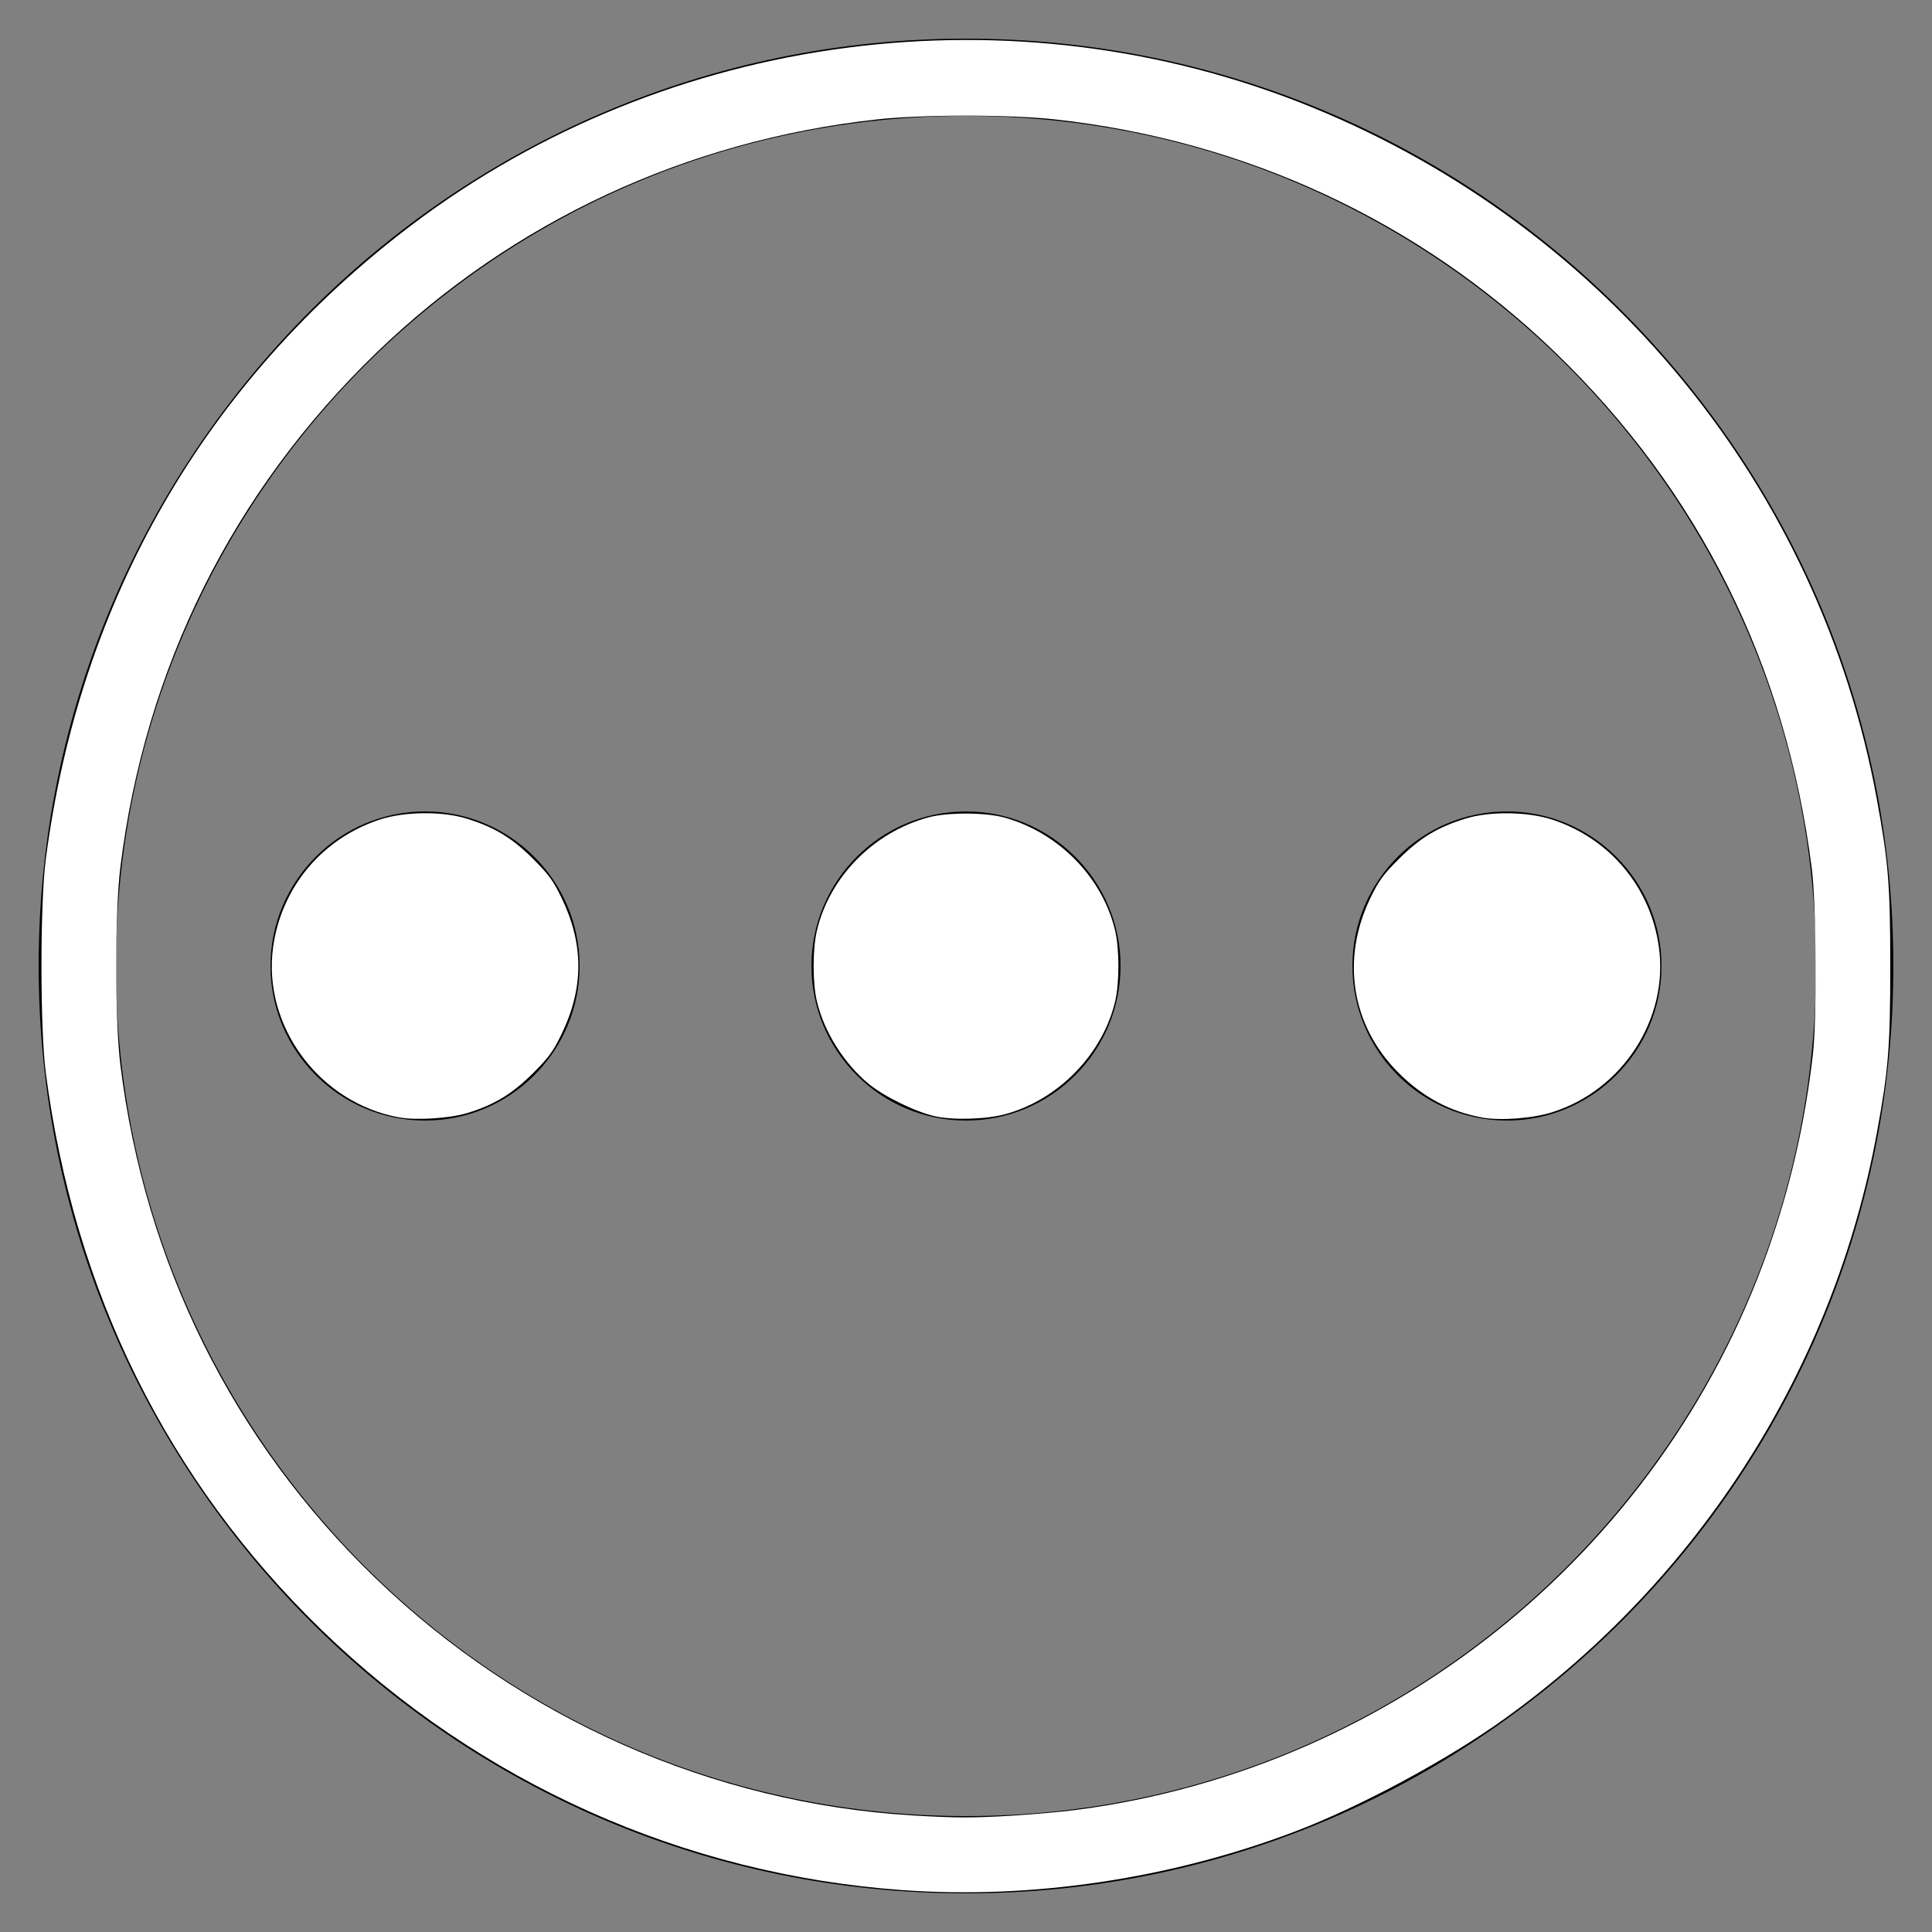 <?xml version="1.0" encoding="UTF-8" standalone="no"?>
<svg
   xmlns:dc="http://purl.org/dc/elements/1.1/"
   xmlns:cc="http://creativecommons.org/ns#"
   xmlns:rdf="http://www.w3.org/1999/02/22-rdf-syntax-ns#"
   xmlns:svg="http://www.w3.org/2000/svg"
   xmlns="http://www.w3.org/2000/svg"
   xmlns:sodipodi="http://sodipodi.sourceforge.net/DTD/sodipodi-0.dtd"
   xmlns:inkscape="http://www.inkscape.org/namespaces/inkscape"
   inkscape:version="1.0 (4035a4fb49, 2020-05-01)"
   sodipodi:docname="icon-more.svg"
   id="svg13"
   xml:space="preserve"
   style="enable-background:new 0 0 50 50;"
   viewBox="0 0 50 50"
   y="0px"
   x="0px"
   version="1.1"><rect x="0" y="0" width="50" height="50" fill="#808080" stroke="none"/><defs
   id="defs17" /><sodipodi:namedview
   inkscape:current-layer="svg13"
   inkscape:window-maximized="1"
   inkscape:window-y="-9"
   inkscape:window-x="-9"
   inkscape:cy="24.886364"
   inkscape:cx="25"
   inkscape:zoom="17.6"
   showgrid="false"
   id="namedview15"
   inkscape:window-height="1051"
   inkscape:window-width="1920"
   inkscape:pageshadow="2"
   inkscape:pageopacity="0"
   guidetolerance="10"
   gridtolerance="10"
   objecttolerance="10"
   borderopacity="1"
   bordercolor="#666666"
   pagecolor="#ffffff" />
<g
   id="Layer_1">
	<path
   id="path2"
   d="M25,1C11.767,1,1,11.767,1,25s10.767,24,24,24s24-10.767,24-24S38.233,1,25,1z M25,47C12.869,47,3,37.131,3,25   S12.869,3,25,3s22,9.869,22,22S37.131,47,25,47z" />
	<path
   id="path4"
   d="M11,21c-2.206,0-4,1.794-4,4s1.794,4,4,4s4-1.794,4-4S13.206,21,11,21z M11,27c-1.103,0-2-0.897-2-2s0.897-2,2-2   s2,0.897,2,2S12.103,27,11,27z" />
	<path
   id="path6"
   d="M25,21c-2.206,0-4,1.794-4,4s1.794,4,4,4s4-1.794,4-4S27.206,21,25,21z M25,27c-1.103,0-2-0.897-2-2s0.897-2,2-2   s2,0.897,2,2S26.103,27,25,27z" />
	<path
   id="path8"
   d="M35,25c0,2.206,1.794,4,4,4s4-1.794,4-4s-1.794-4-4-4S35,22.794,35,25z M41,25c0,1.103-0.897,2-2,2s-2-0.897-2-2   s0.897-2,2-2S41,23.897,41,25z" />
</g>
<g
   id="g11">
</g>
<path
   id="path844"
   d="M 10.616,26.933 C 9.599,26.718 8.886,25.677 9.069,24.673 9.298,23.426 10.648,22.688 11.761,23.201 c 1.011,0.466 1.468,1.609 1.03,2.573 -0.379,0.833 -1.327,1.338 -2.175,1.159 z"
   style="fill:#000000;stroke:#1be410;stroke-width:0" /><path
   id="path846"
   d="m 24.517,26.898 c -1.217,-0.325 -1.816,-1.637 -1.261,-2.764 0.287,-0.582 0.764,-0.935 1.45,-1.073 0.623,-0.125 1.468,0.218 1.855,0.753 0.838,1.157 0.275,2.731 -1.104,3.088 -0.408,0.105 -0.534,0.105 -0.94,-0.003 z"
   style="fill:#000000;stroke:#1be410;stroke-width:0" /><path
   id="path848"
   d="m 38.594,26.93 c -0.887,-0.221 -1.54,-1.025 -1.545,-1.901 -0.003,-0.546 0.148,-0.934 0.52,-1.338 0.763,-0.826 1.935,-0.876 2.757,-0.118 1.033,0.953 0.75,2.632 -0.544,3.219 -0.337,0.153 -0.878,0.216 -1.189,0.138 z"
   style="fill:#000000;stroke:#1be410;stroke-width:0" /><path
   id="path850"
   d=""
   style="fill:#000000;stroke:#1be410;stroke-width:0" /><circle
   r="2.756"
   cy="25.426"
   cx="11.562"
   id="path852"
   style="fill:#000000;stroke:#1be410;stroke-width:0" /><circle
   r="2.358"
   cy="25.028"
   cx="24.972"
   id="path854"
   style="fill:#000000;stroke:#1be410;stroke-width:0" /><ellipse
   ry="2.472"
   rx="2.528"
   cy="24.915"
   cx="39.119"
   id="path856"
   style="fill:#000000;stroke:#1be410;stroke-width:0" /><path
   id="path858"
   d="M 10.333,28.919 C 8.263,28.546 6.784,26.545 7.069,24.505 c 0.217,-1.548 1.271,-2.807 2.759,-3.294 0.64,-0.21 1.618,-0.221 2.246,-0.026 0.723,0.224 1.171,0.495 1.712,1.032 0.413,0.411 0.531,0.572 0.749,1.024 0.576,1.195 0.576,2.323 0,3.517 -0.218,0.453 -0.336,0.613 -0.749,1.024 -0.536,0.532 -0.991,0.808 -1.684,1.021 -0.455,0.14 -1.32,0.196 -1.769,0.115 z"
   style="fill:#ffffff;stroke:#1be410;stroke-width:0" /><path
   id="path860"
   d="m 24.205,28.89 c -0.499,-0.107 -1.326,-0.511 -1.725,-0.841 -0.641,-0.531 -1.155,-1.351 -1.34,-2.14 -0.111,-0.473 -0.111,-1.345 0,-1.818 0.327,-1.391 1.454,-2.542 2.873,-2.934 0.493,-0.136 1.482,-0.136 1.977,6.24e-4 1.41,0.39 2.546,1.551 2.871,2.934 0.111,0.473 0.111,1.345 0,1.818 -0.322,1.371 -1.466,2.548 -2.842,2.924 -0.491,0.134 -1.334,0.16 -1.814,0.057 z"
   style="fill:#ffffff;stroke:#1be410;stroke-width:0" /><path
   id="path862"
   d="m 38.352,28.92 c -0.832,-0.152 -1.539,-0.532 -2.168,-1.165 -1.21,-1.218 -1.483,-2.931 -0.719,-4.513 0.218,-0.453 0.336,-0.613 0.749,-1.024 0.541,-0.537 0.989,-0.808 1.712,-1.032 0.627,-0.195 1.606,-0.183 2.246,0.026 1.488,0.487 2.543,1.746 2.759,3.294 0.259,1.851 -0.934,3.702 -2.758,4.278 -0.509,0.161 -1.345,0.224 -1.821,0.137 z"
   style="fill:#ffffff;stroke:#1be410;stroke-width:0" /><path
   id="path864"
   d="M 23.357,48.916 C 17.703,48.512 12.407,46.141 8.329,42.189 4.343,38.326 1.92,33.431 1.184,27.756 c -0.148,-1.143 -0.148,-4.369 0,-5.511 C 2.056,15.522 5.316,9.866 10.648,5.828 17.284,0.802 26.246,-0.37 33.959,2.779 41.597,5.897 47.095,12.632 48.572,20.682 48.872,22.316 48.92,22.903 48.92,25 c 0,2.097 -0.047,2.684 -0.347,4.318 -1.114,6.069 -4.575,11.521 -9.624,15.155 -1.484,1.068 -3.76,2.293 -5.455,2.934 -3.214,1.217 -6.785,1.749 -10.138,1.509 z m 2.865,-1.929 c 0.516,-0.031 1.244,-0.096 1.619,-0.145 8.343,-1.082 15.388,-6.882 18.041,-14.854 0.51,-1.532 0.84,-3.027 1.034,-4.688 0.109,-0.931 0.092,-3.892 -0.028,-4.83 C 46.219,17.217 43.982,12.72 40.245,9.115 36.731,5.726 32.221,3.628 27.29,3.089 c -1.174,-0.128 -3.406,-0.128 -4.58,0 C 17.781,3.628 13.268,5.727 9.755,9.115 6.026,12.712 3.753,17.275 3.115,22.443 c -0.143,1.162 -0.144,3.95 -1.762e-4,5.114 0.633,5.136 2.91,9.721 6.595,13.279 3.778,3.648 8.724,5.834 13.906,6.147 1.112,0.067 1.562,0.068 2.606,0.005 z"
   style="fill:#ffffff;stroke:#1be410;stroke-width:0" /></svg>
